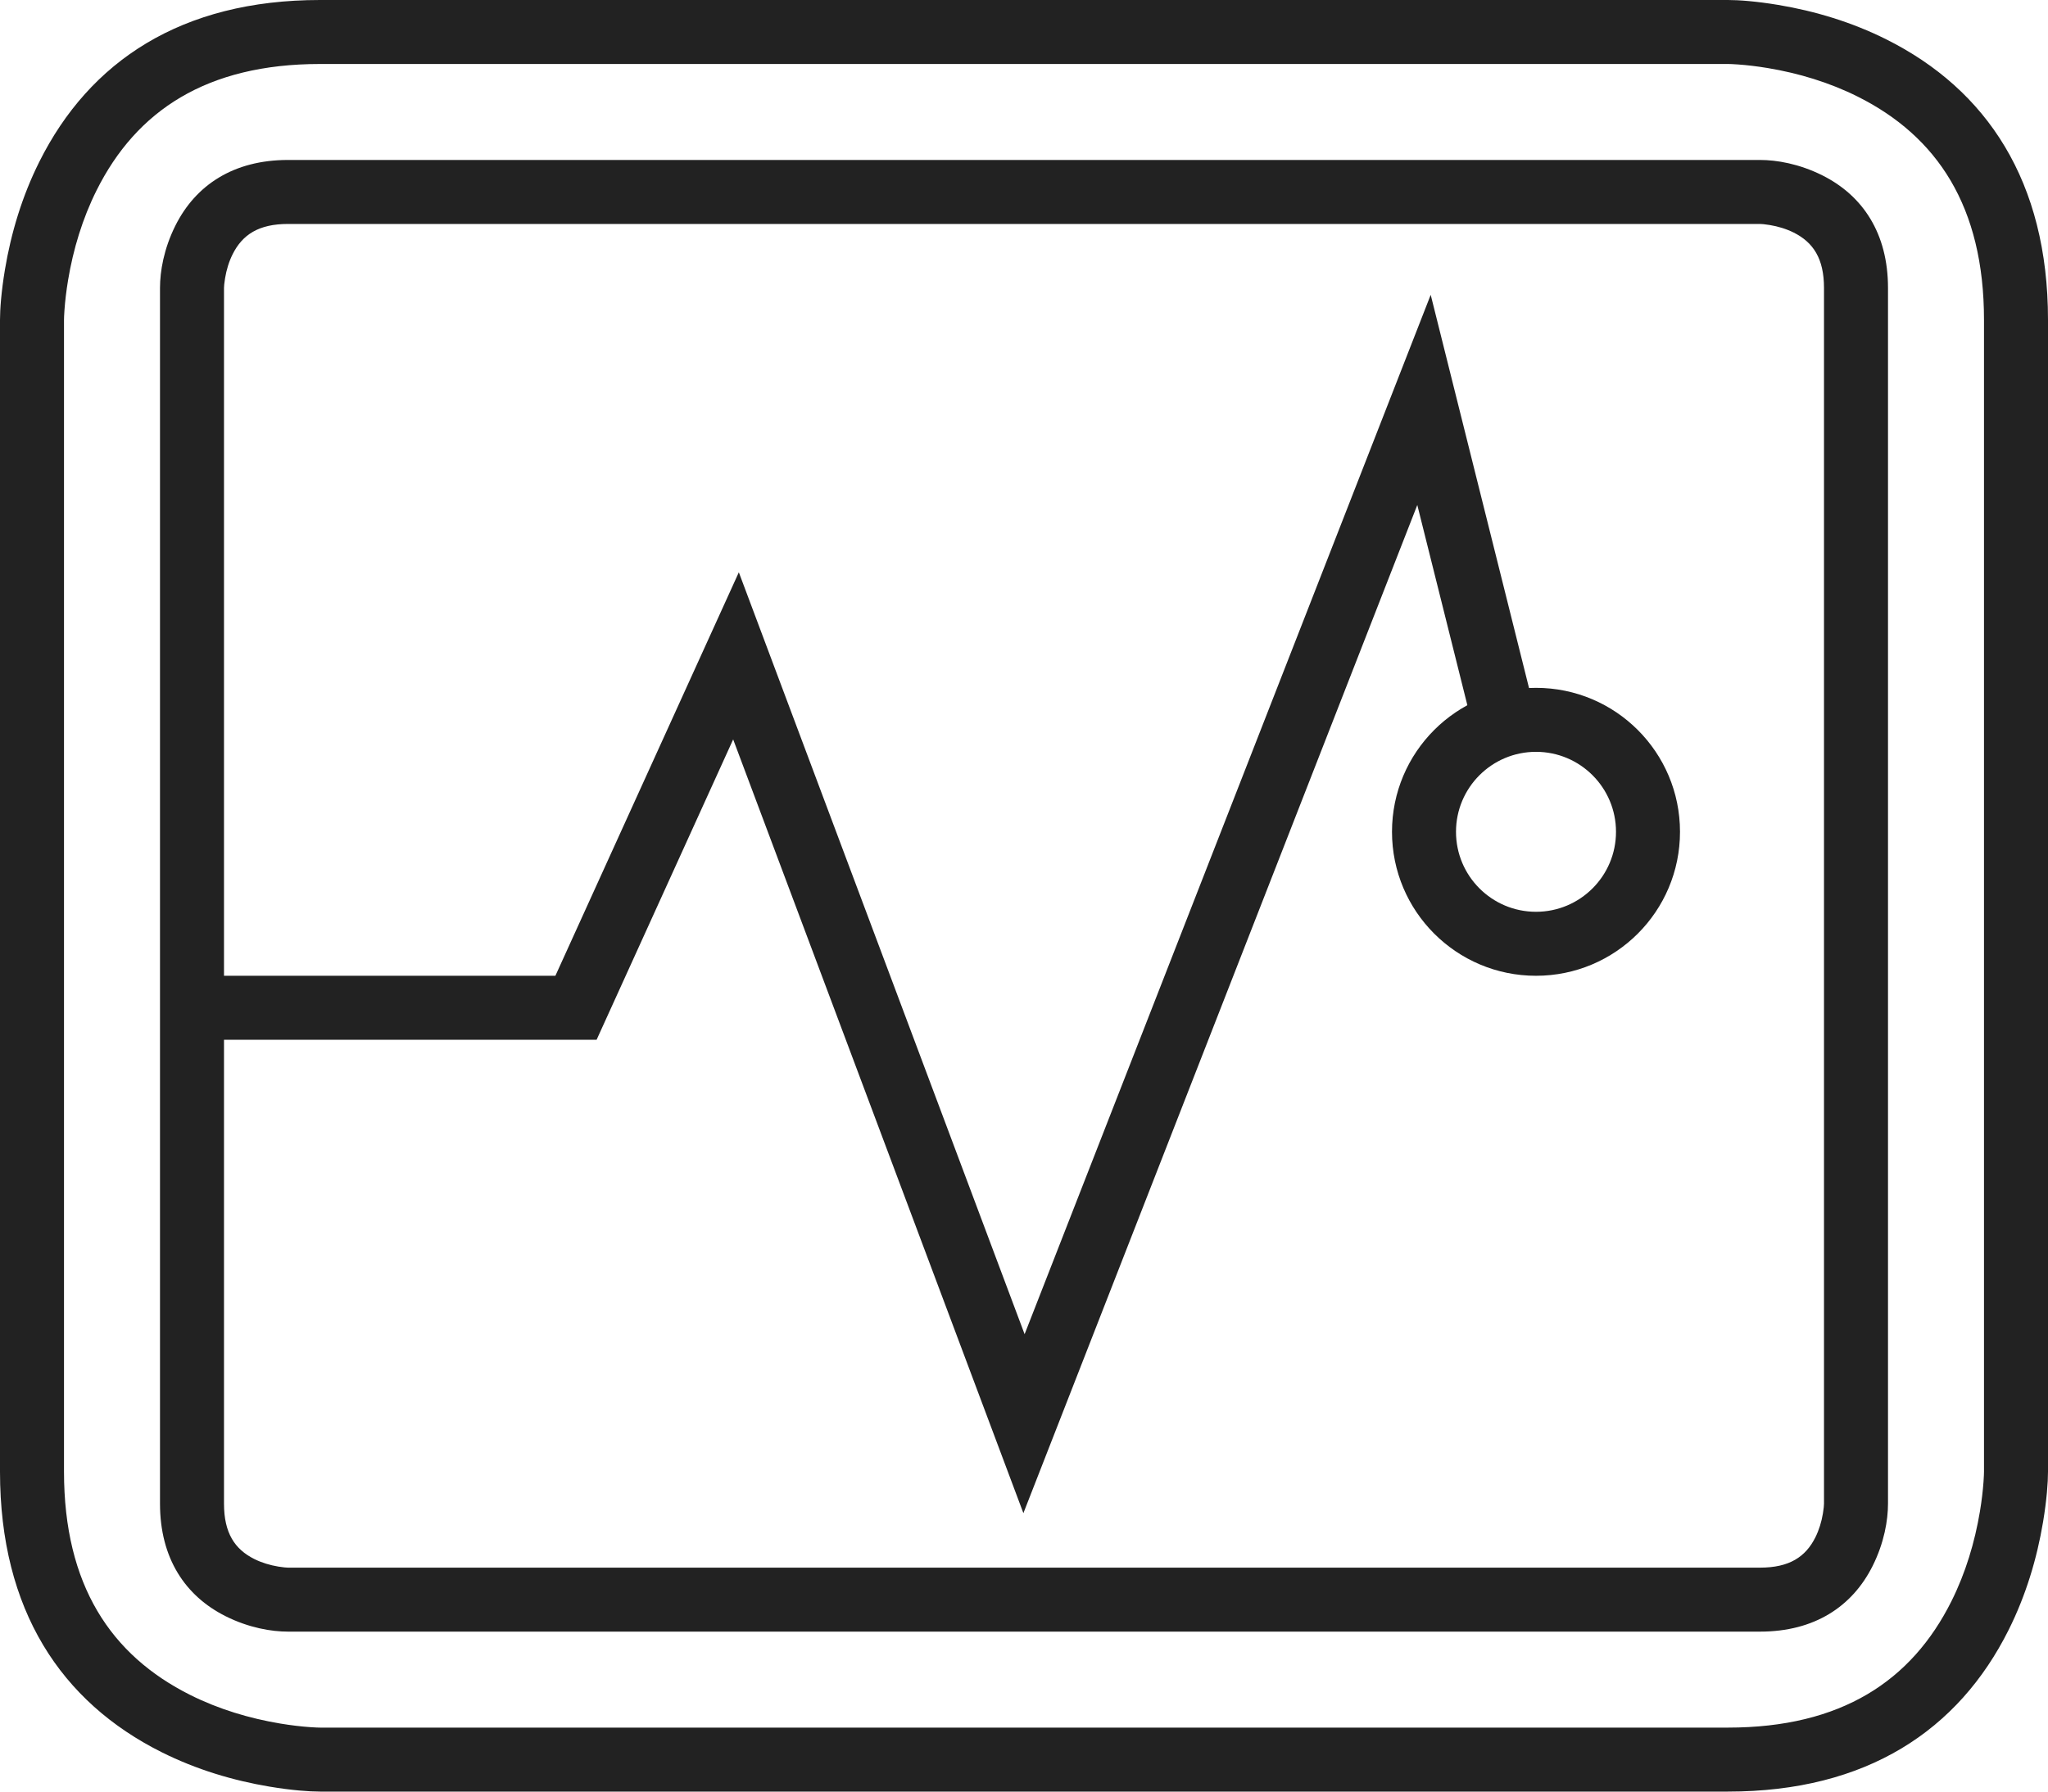 <?xml version="1.0" encoding="UTF-8"?>
<svg width="128px" height="112px" viewBox="0 0 128 112" version="1.1" xmlns="http://www.w3.org/2000/svg" xmlns:xlink="http://www.w3.org/1999/xlink">
    <!-- Generator: Sketch 41.2 (35397) - http://www.bohemiancoding.com/sketch -->
    <title>icon-smart-monitoring</title>
    <desc>Created with Sketch.</desc>
    <defs></defs>
    <g id="Page-1" stroke="none" stroke-width="1" fill="none" fill-rule="evenodd">
        <g id="icon-smart-monitoring" fill="#222222">
            <g id="smart-monitoring">
                <path d="M4,20 C4,19.905 4.007,19.689 4.03,19.369 C4.07,18.814 4.142,18.191 4.254,17.516 C4.575,15.591 5.151,13.669 6.039,11.894 C8.524,6.925 12.911,4 20,4 L108,4 C108.095,4 108.311,4.007 108.631,4.03 C109.186,4.07 109.809,4.142 110.484,4.254 C112.409,4.575 114.331,5.151 116.106,6.039 C121.075,8.524 124,12.911 124,20 L124,92 C124,92.095 123.993,92.311 123.97,92.631 C123.93,93.186 123.858,93.809 123.746,94.484 C123.425,96.409 122.849,98.331 121.961,100.106 C119.476,105.075 115.089,108 108,108 L20,108 C19.905,108 19.689,107.993 19.369,107.97 C18.814,107.93 18.191,107.858 17.516,107.746 C15.591,107.425 13.669,106.849 11.894,105.961 C6.925,103.476 4,99.089 4,92 L4,20 Z M0,20 L0,92 C0,100.661 3.825,106.399 10.106,109.539 C12.268,110.62 14.565,111.309 16.859,111.692 C18.241,111.922 19.334,112 20,112 L108,112 C116.661,112 122.399,108.175 125.539,101.894 C126.62,99.732 127.309,97.435 127.692,95.141 C127.922,93.759 128,92.666 128,92 L128,20 C128,11.339 124.175,5.601 117.894,2.461 C115.732,1.38 113.435,0.691 111.141,0.308 C109.759,0.078 108.666,0 108,0 L20,0 C11.339,0 5.601,3.825 2.461,10.106 C1.38,12.268 0.691,14.565 0.308,16.859 C0.078,18.241 0,19.334 0,20 Z" id="Shape"></path>
                <path d="M110,102 C113.411,102 115.774,100.425 117.039,97.894 C117.765,96.442 118,95.033 118,94 L118,18 C118,14.589 116.425,12.226 113.894,10.961 C112.442,10.235 111.033,10 110,10 L18,10 C14.589,10 12.226,11.575 10.961,14.106 C10.235,15.558 10,16.967 10,18 L10,94 C10,97.411 11.575,99.774 14.106,101.039 C15.558,101.765 16.967,102 18,102 L110,102 Z M110,98 L18,98 C17.916,98 17.696,97.984 17.391,97.933 C16.872,97.847 16.357,97.692 15.894,97.461 C14.675,96.851 14,95.839 14,94 L14,18 C14,17.916 14.016,17.696 14.067,17.391 C14.153,16.872 14.308,16.357 14.539,15.894 C15.149,14.675 16.161,14 18,14 L110,14 C110.084,14 110.304,14.016 110.609,14.067 C111.128,14.153 111.643,14.308 112.106,14.539 C113.325,15.149 114,16.161 114,18 L114,94 C114,94.084 113.984,94.304 113.933,94.609 C113.847,95.128 113.692,95.643 113.461,96.106 C112.851,97.325 111.839,98 110,98 Z" id="Shape"></path>
                <polygon id="Shape" points="63.962 94.594 88.581 31.57 92.06 45.485 95.94 44.515 89.419 18.43 64.038 83.406 46.177 35.777 34.712 61 12 61 12 65 37.288 65 45.823 46.223"></polygon>
                <path d="M96,61 C100.971,61 105,56.971 105,52 C105,47.029 100.971,43 96,43 C91.029,43 87,47.029 87,52 C87,56.971 91.029,61 96,61 Z M96,57 C93.239,57 91,54.761 91,52 C91,49.239 93.239,47 96,47 C98.761,47 101,49.239 101,52 C101,54.761 98.761,57 96,57 Z" id="Oval"></path>
            </g>
        </g>
    </g>
</svg>
